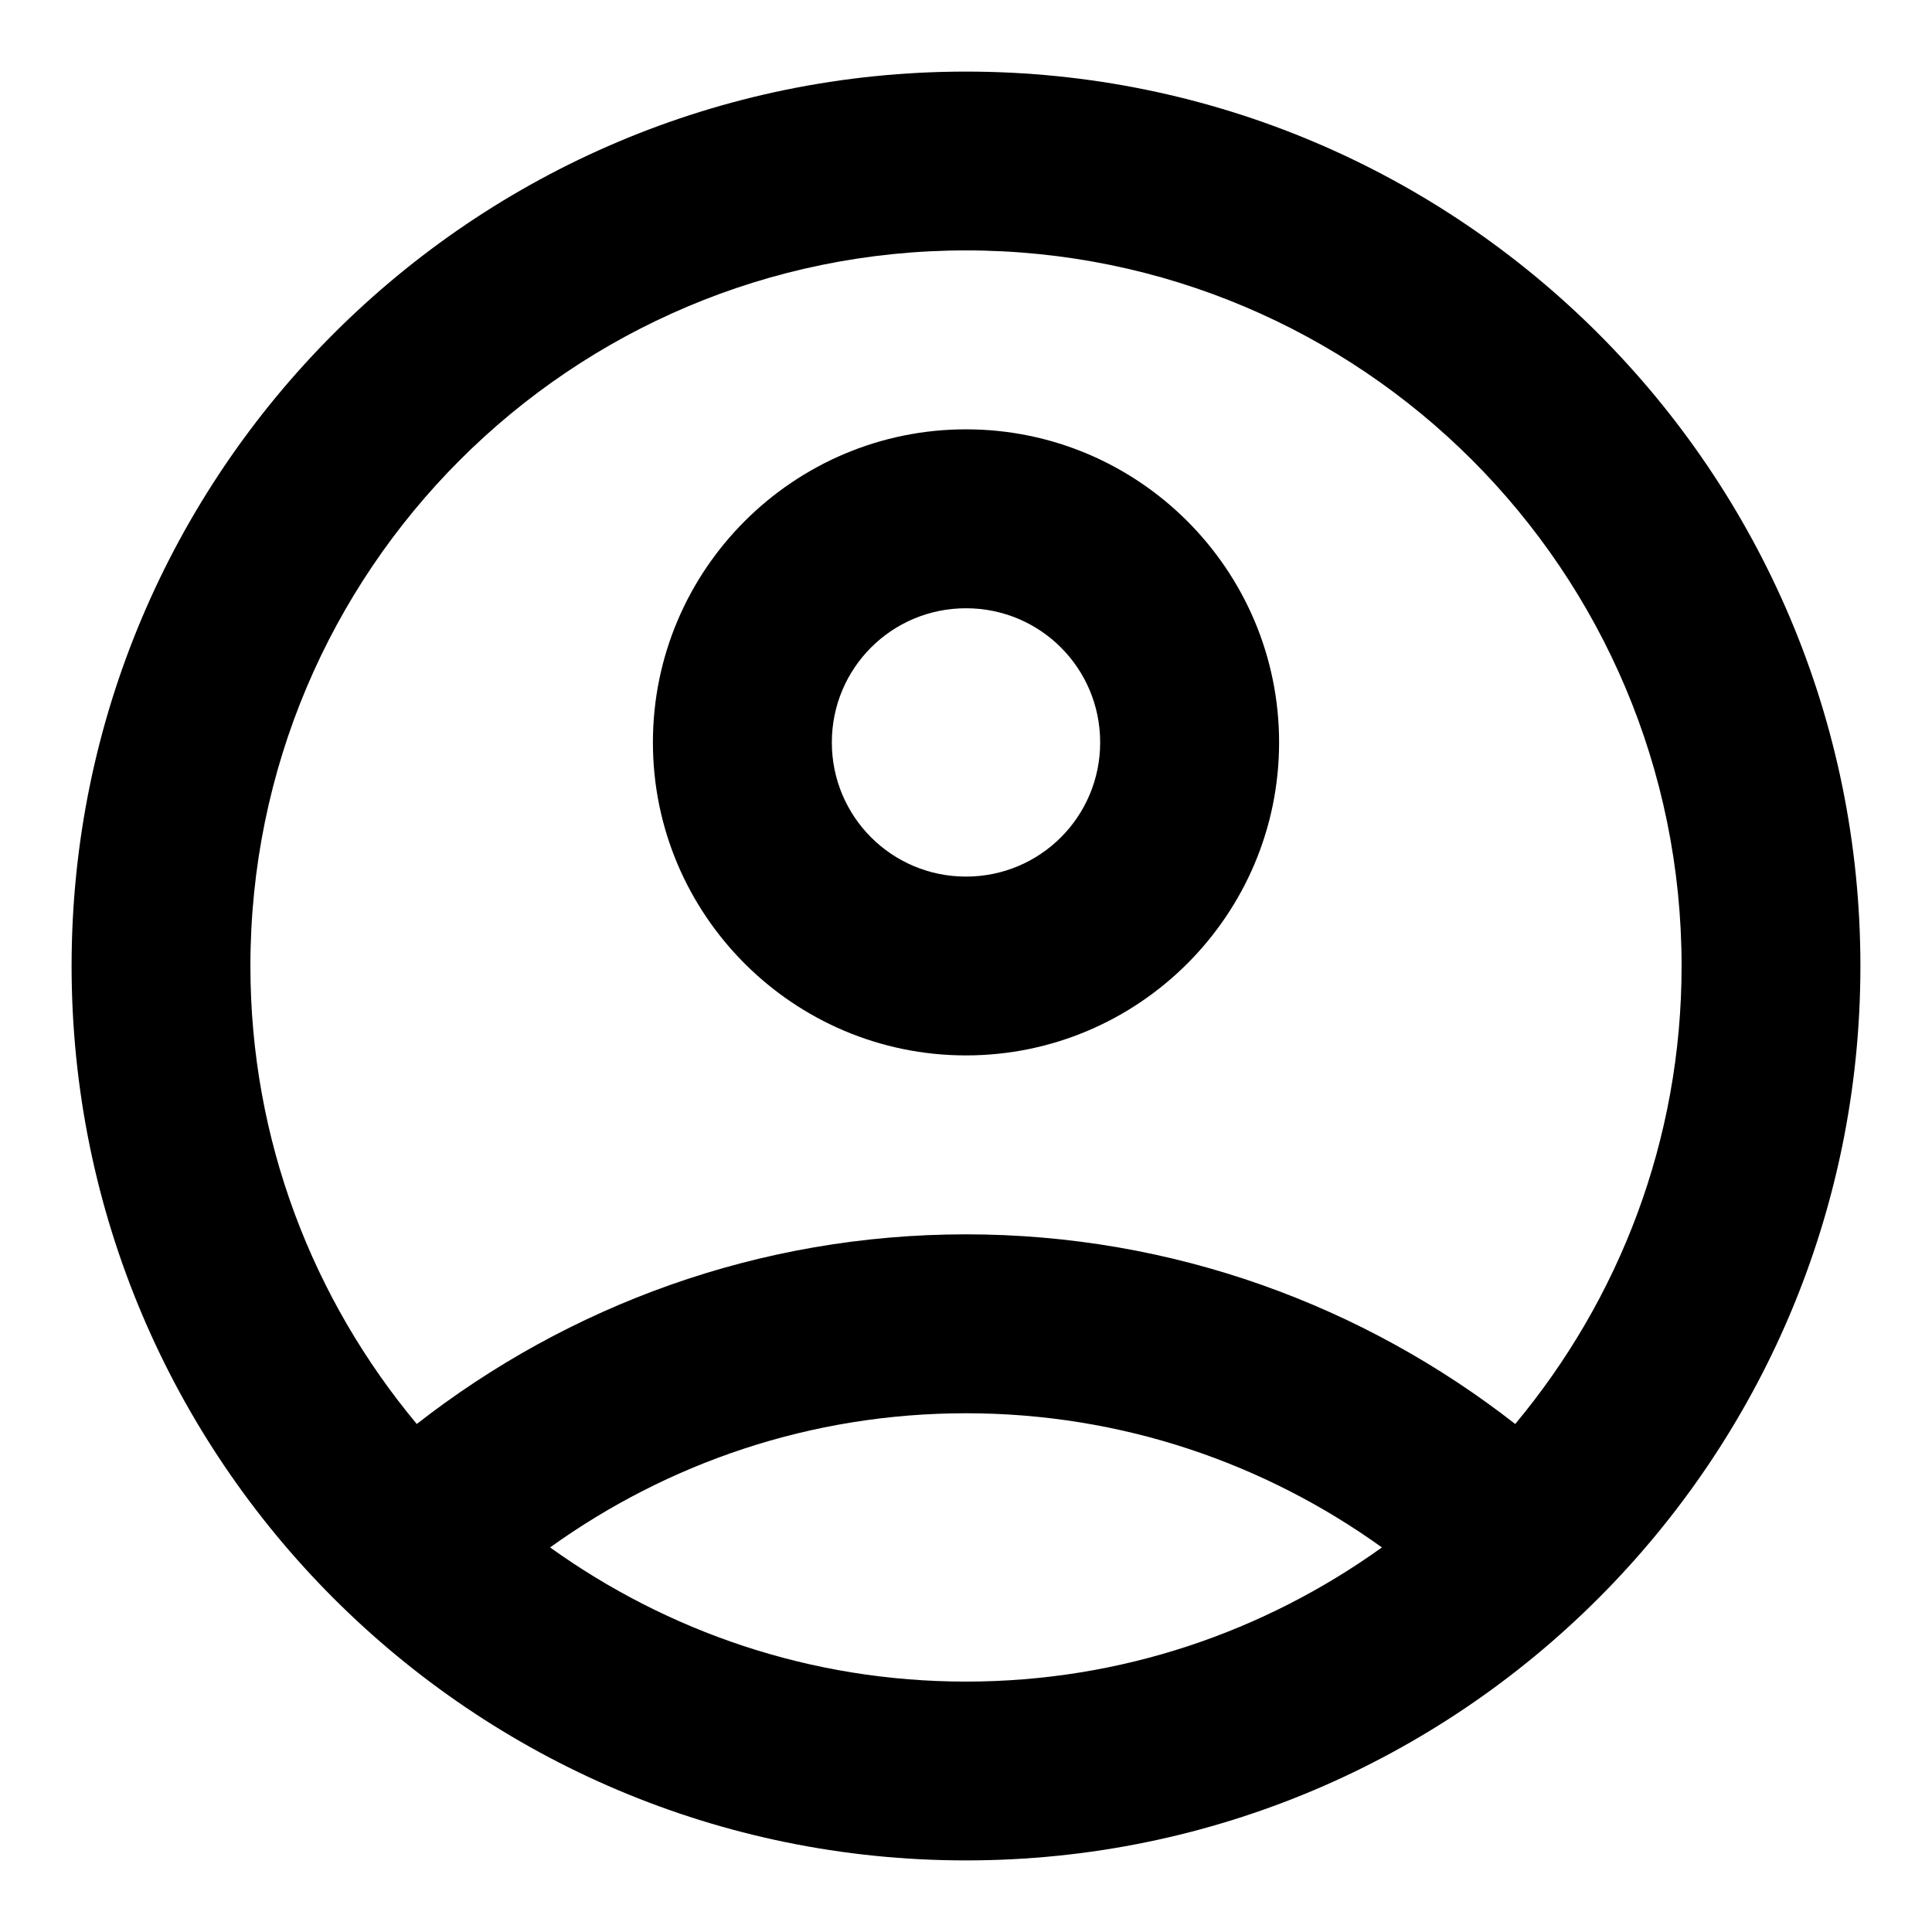 <svg width="18" height="18" viewBox="0 0 18 18" fill="none" xmlns="http://www.w3.org/2000/svg">
    <path d="M9 0.667C4.4 0.667 0.667 4.4 0.667 9C0.667 13.6 4.4 17.333 9 17.333C13.6 17.333 17.333 13.6 17.333 9C17.333 4.4 13.6 0.667 9 0.667ZM5.125 14.417C6.217 13.633 7.55 13.167 9 13.167C10.45 13.167 11.783 13.633 12.875 14.417C11.783 15.2 10.45 15.667 9 15.667C7.55 15.667 6.217 15.2 5.125 14.417ZM14.117 13.267C12.708 12.167 10.933 11.5 9 11.5C7.067 11.5 5.292 12.167 3.883 13.267C2.917 12.108 2.333 10.625 2.333 9C2.333 5.317 5.317 2.333 9 2.333C12.683 2.333 15.667 5.317 15.667 9C15.667 10.625 15.083 12.108 14.117 13.267Z" fill="black"/>
    <path d="M9 4C7.392 4 6.083 5.308 6.083 6.917C6.083 8.525 7.392 9.833 9 9.833C10.608 9.833 11.917 8.525 11.917 6.917C11.917 5.308 10.608 4 9 4ZM9 8.167C8.308 8.167 7.75 7.608 7.75 6.917C7.75 6.225 8.308 5.667 9 5.667C9.692 5.667 10.25 6.225 10.25 6.917C10.25 7.608 9.692 8.167 9 8.167Z" fill="black"/>
</svg>
